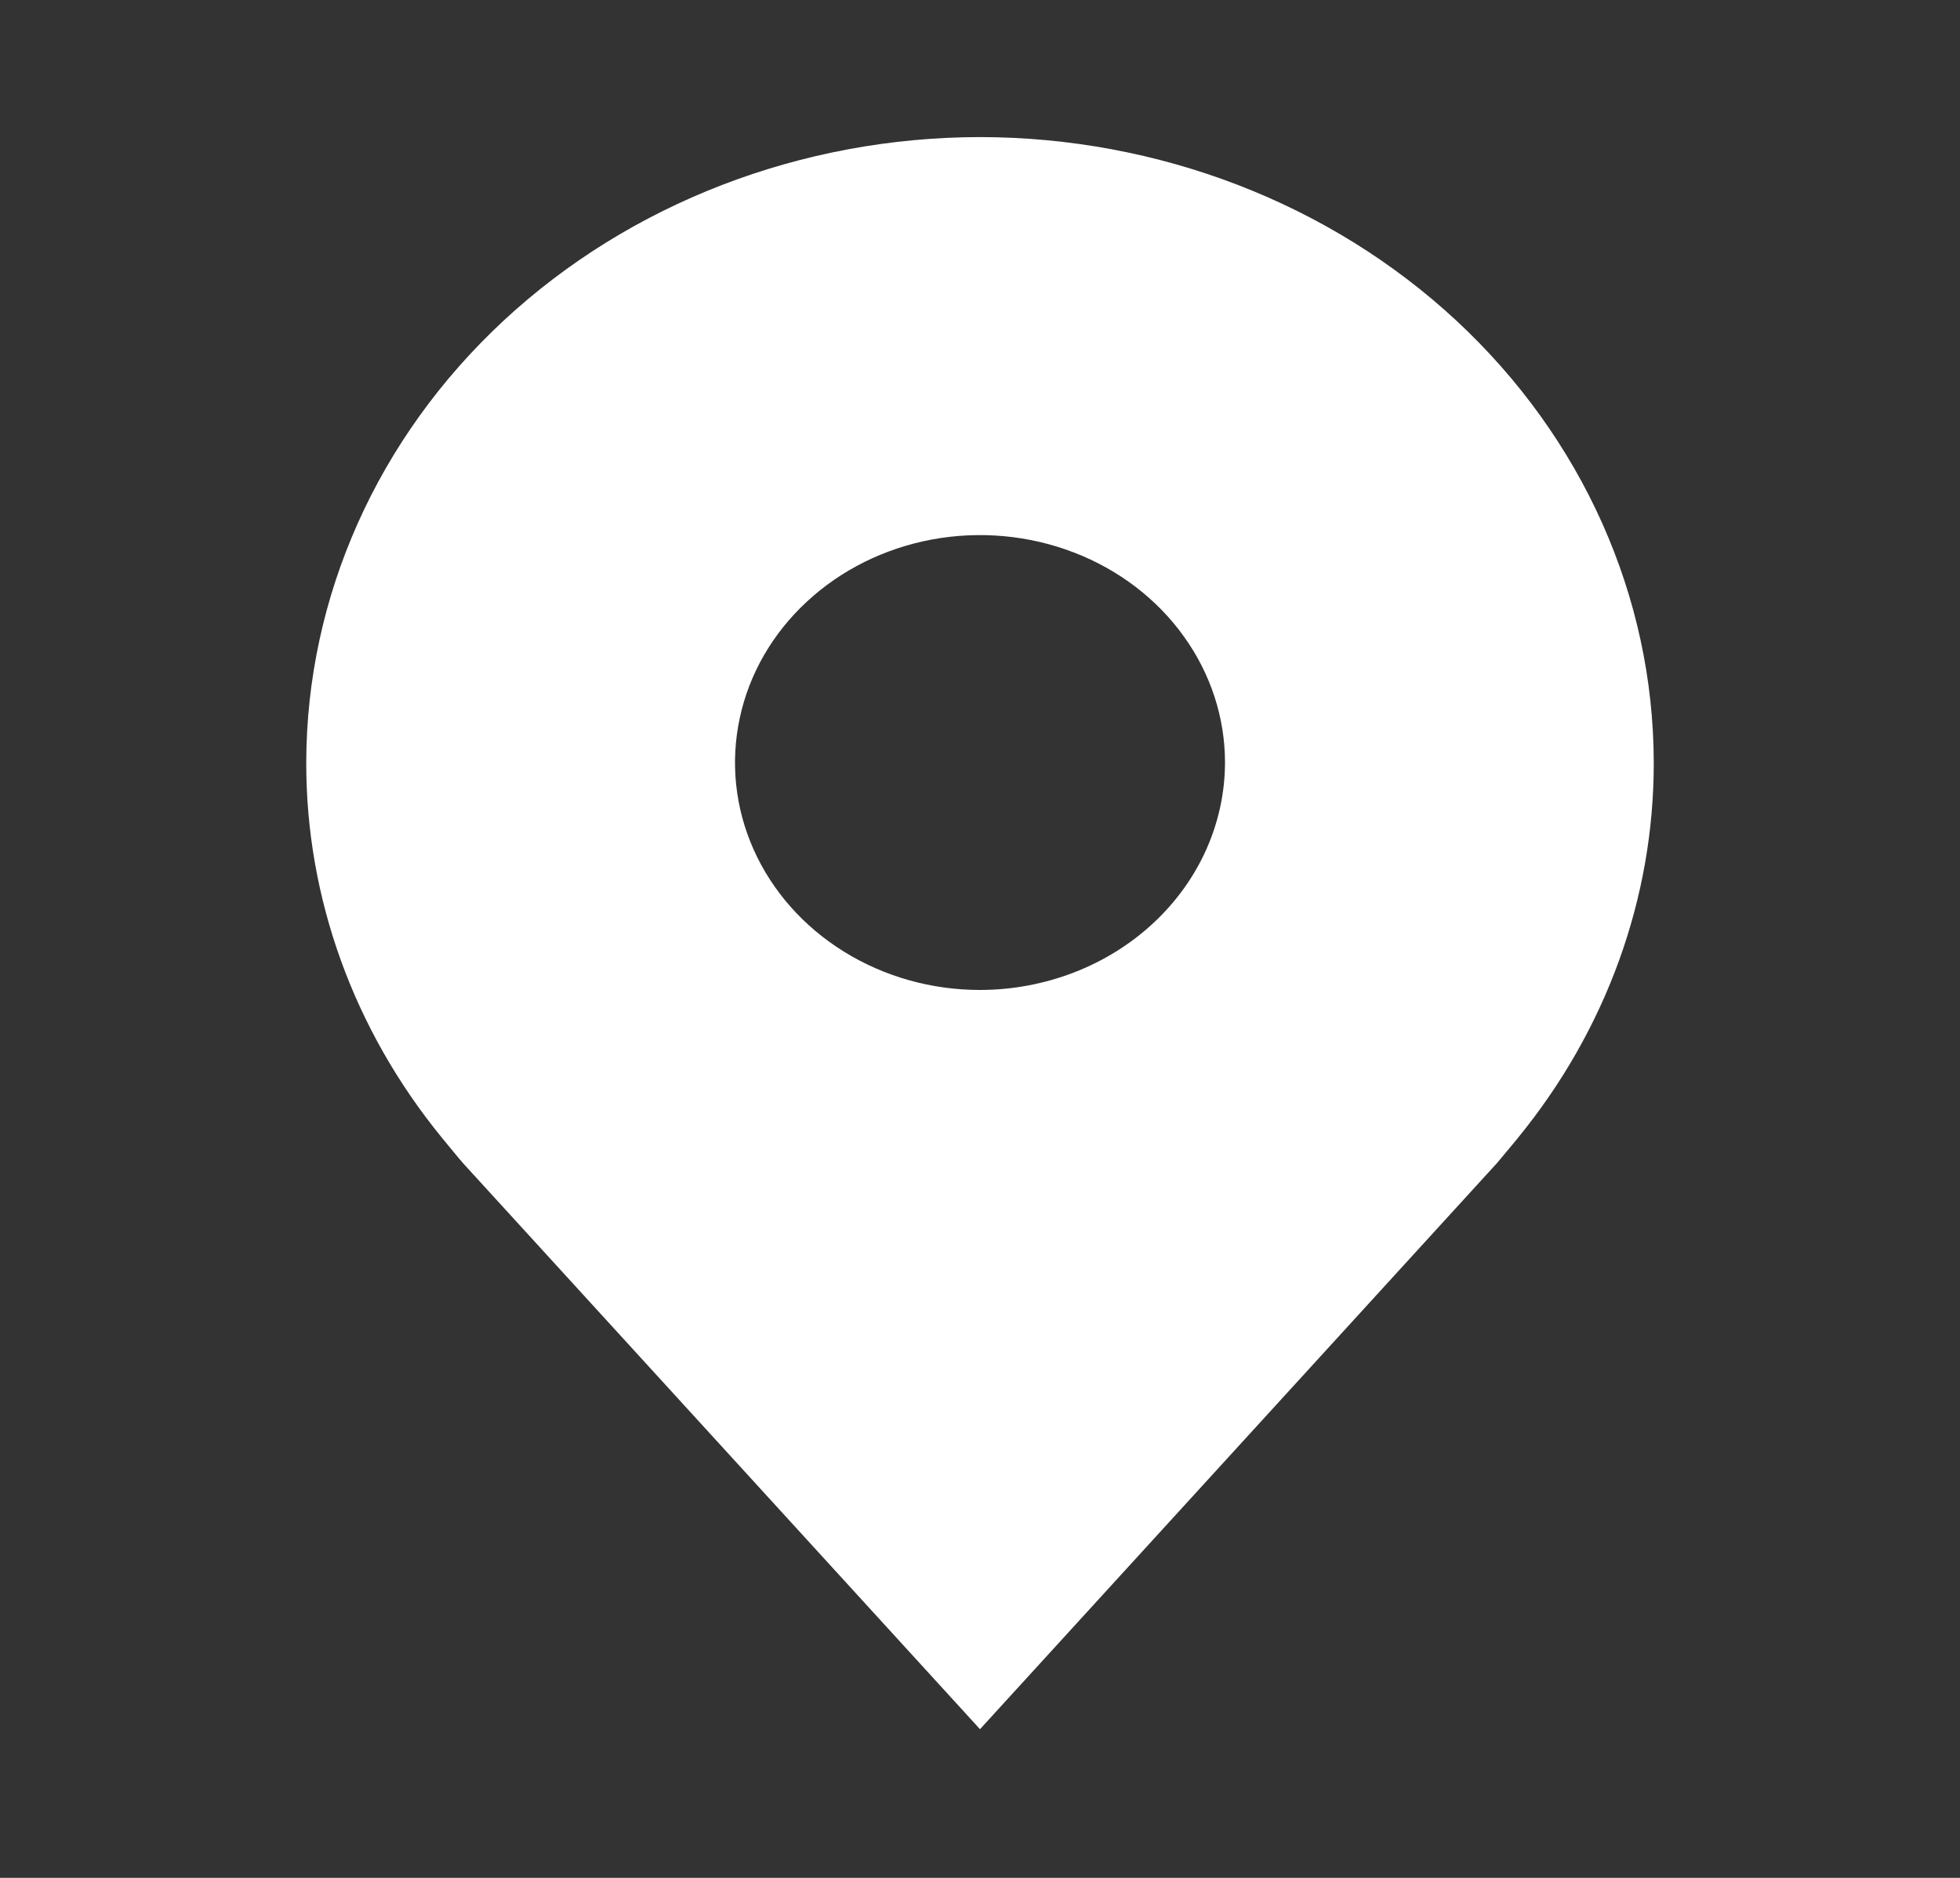 <svg width="24" height="23" viewBox="0 0 24 23" fill="none" xmlns="http://www.w3.org/2000/svg">
<rect x="0" y="0" width="24" height="23" fill="#333333" stroke="none"/>
<path d="M12 1.679C9.813 1.681 7.716 2.489 6.169 3.925C4.623 5.361 3.753 7.308 3.75 9.339C3.747 10.999 4.331 12.614 5.412 13.936C5.412 13.936 5.637 14.211 5.674 14.251L12 21.179L18.329 14.247C18.362 14.21 18.588 13.936 18.588 13.936L18.589 13.934C19.669 12.612 20.253 10.998 20.25 9.339C20.247 7.308 19.377 5.361 17.831 3.925C16.284 2.489 14.187 1.681 12 1.679ZM12 12.125C11.407 12.125 10.827 11.962 10.333 11.655C9.84 11.349 9.455 10.914 9.228 10.405C9.001 9.896 8.942 9.336 9.058 8.796C9.173 8.255 9.459 7.759 9.879 7.37C10.298 6.98 10.833 6.715 11.415 6.607C11.997 6.5 12.6 6.555 13.148 6.766C13.696 6.976 14.165 7.334 14.494 7.792C14.824 8.25 15 8.788 15 9.339C14.999 10.078 14.683 10.786 14.12 11.308C13.558 11.83 12.795 12.124 12 12.125Z" fill="white"/>
</svg>
